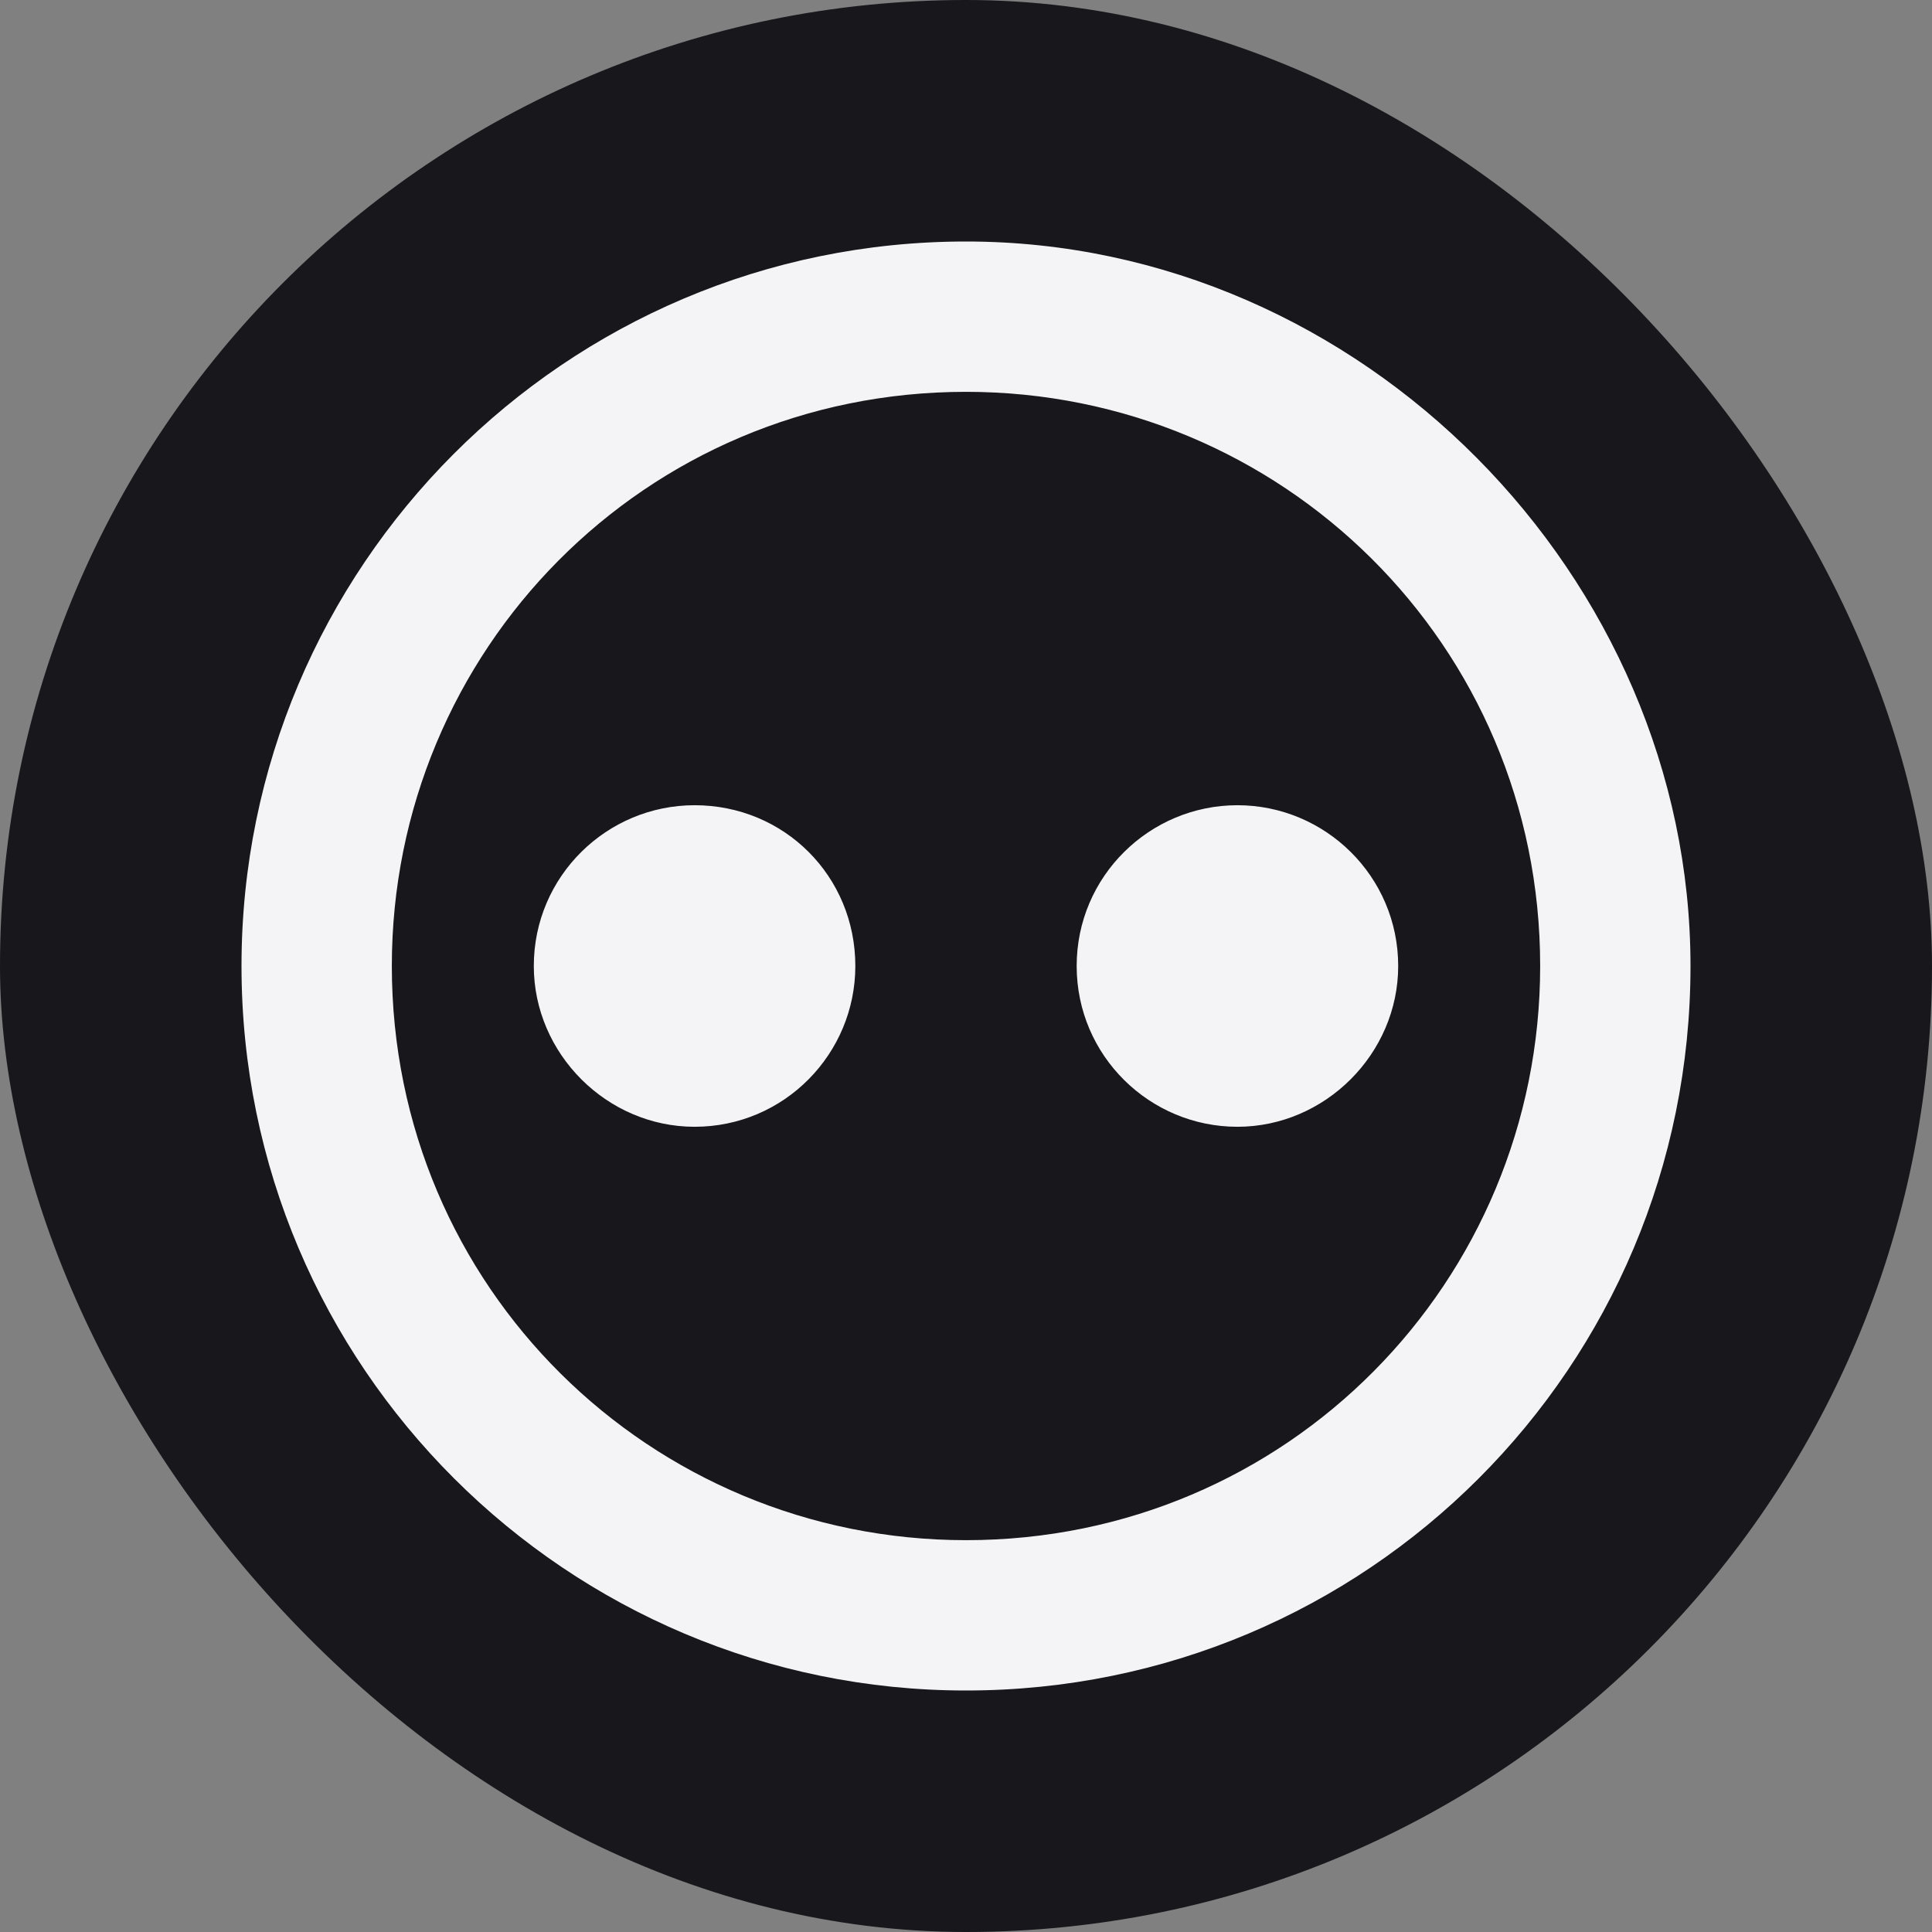 <svg width="64" height="64" viewBox="0 0 64 64" fill="none" xmlns="http://www.w3.org/2000/svg">
<rect x="0" y="0" width="64" height="64" fill="#808080" stroke="none"/>
<rect width="64" height="64" rx="32" fill="#17171C"/>
<path d="M32 56C18.79 56 8 45.279 8 32C8 18.79 18.721 8 32 8C45.141 8 56 19.135 56 32C56 45.279 45.279 56 32 56ZM32 51.02C42.651 51.02 51.02 42.444 51.02 32C51.02 21.349 42.444 12.98 32 12.98C21.349 12.98 12.98 21.556 12.98 32C12.98 42.651 21.556 51.02 32 51.02ZM23.009 37.326C20.104 37.326 17.683 34.905 17.683 32C17.683 29.026 20.104 26.674 23.009 26.674C25.983 26.674 28.334 29.026 28.334 32C28.334 34.905 25.983 37.326 23.009 37.326ZM40.991 37.326C38.087 37.326 35.666 34.974 35.666 32C35.666 29.026 38.087 26.674 40.991 26.674C43.896 26.674 46.317 29.026 46.317 32C46.317 34.905 43.896 37.326 40.991 37.326Z" fill="#F4F4F6"/>
</svg>
